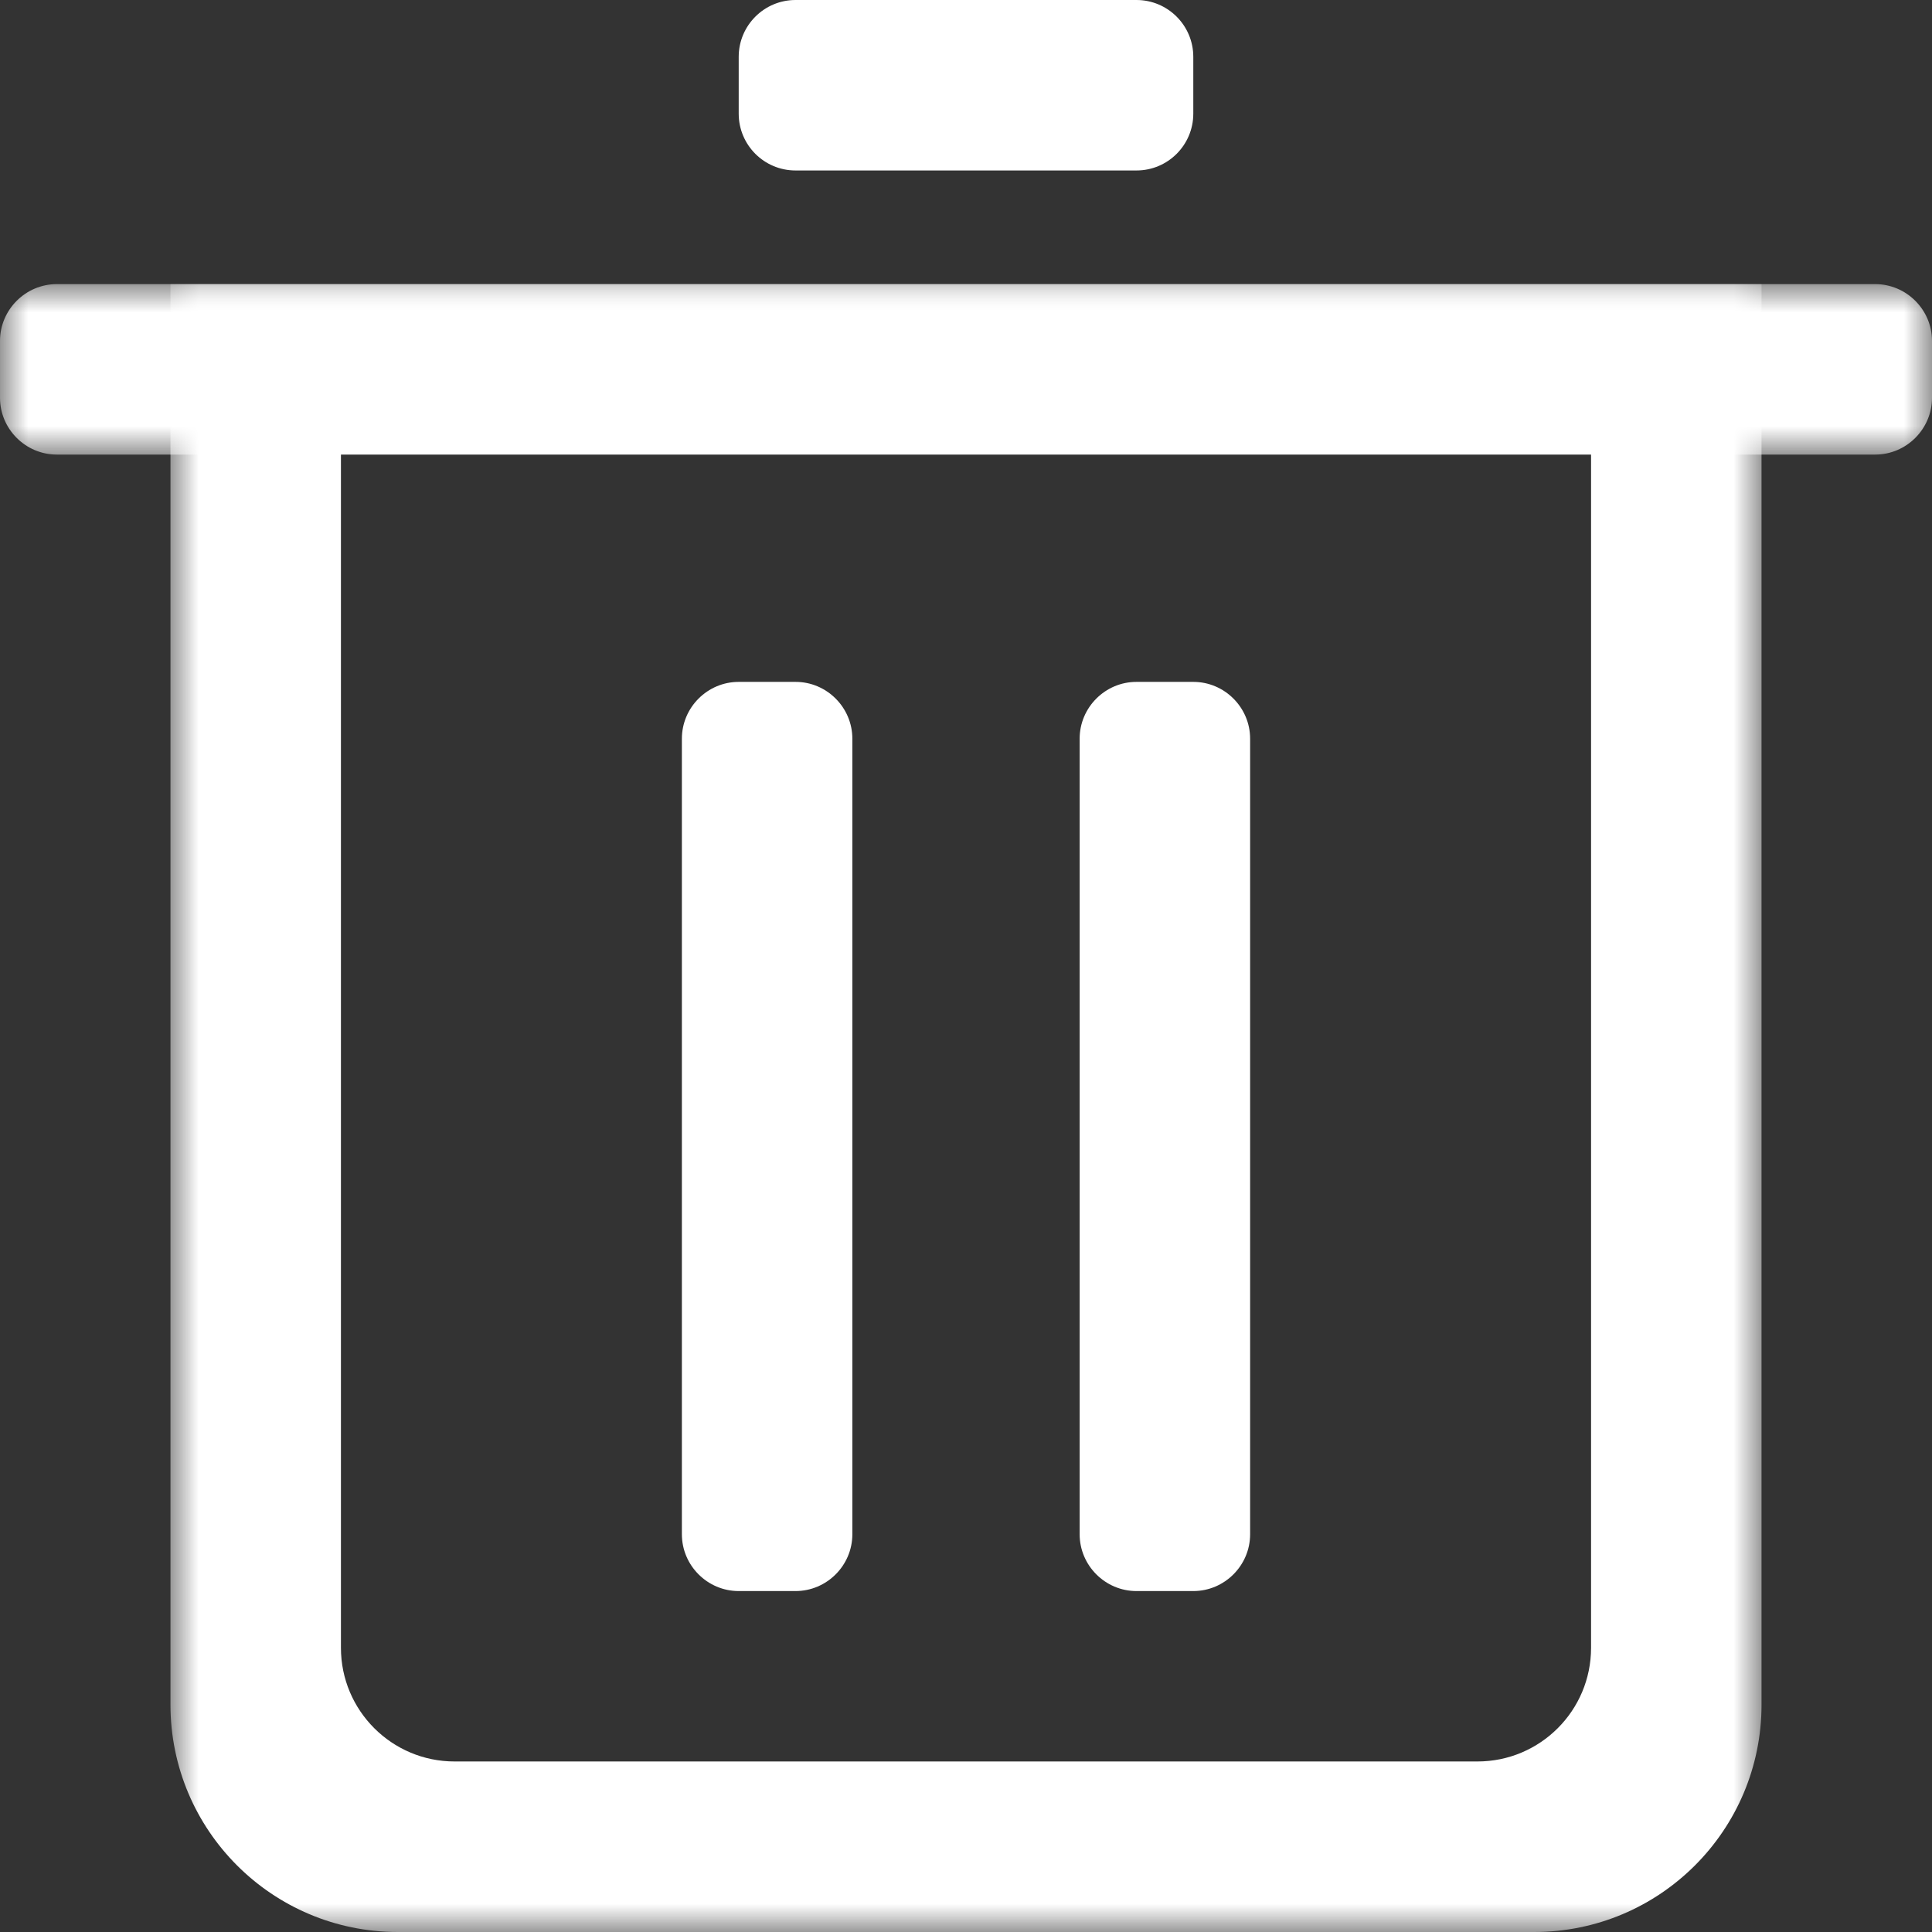 <?xml version="1.0" encoding="UTF-8"?>
<svg width="34px" height="34px" viewBox="0 0 34 34" version="1.1" xmlns="http://www.w3.org/2000/svg" xmlns:xlink="http://www.w3.org/1999/xlink">
    <rect x="0" y="0" width="34" height="34" fill="#333333" stroke="none"/>
    <title>ic_delete</title>
    <defs>
        <polygon id="path-1" points="0 0 28 0 28 29 0 29"></polygon>
        <polygon id="path-3" points="0 0 34 0 34 3 0 3"></polygon>
    </defs>
    <g id="页面-1" stroke="none" stroke-width="1" fill="none" fill-rule="evenodd">
        <g id="4-9我收藏的名片" transform="translate(-653, -1017)">
            <g id="ic_delete" transform="translate(653, 1017)">
                <g id="编组" transform="translate(3, 5)">
                    <mask id="mask-2" fill="white">
                        <use xlink:href="#path-1"></use>
                    </mask>
                    <g id="Clip-2"></g>
                    <path d="M25,23.999 C25,25.103 24.105,25.999 23,25.999 L5,25.999 C3.896,25.999 3,25.103 3,23.999 L3,2.999 L25,2.999 L25,23.999 Z M0,0 L0,25 C0,27.209 1.791,29 4,29 L24,29 C26.209,29 28,27.209 28,25 L28,0 L0,0 Z" id="Fill-1" fill="#FFFFFF" mask="url(#mask-2)"></path>
                </g>
                <g id="编组" transform="translate(0, 5)">
                    <mask id="mask-4" fill="white">
                        <use xlink:href="#path-3"></use>
                    </mask>
                    <g id="Clip-4"></g>
                    <path d="M33,3 L1,3 C0.45,3 -0,2.55 -0,2 L-0,1 C-0,0.45 0.45,0 1,0 L33,0 C33.55,0 34,0.45 34,1 L34,2 C34,2.55 33.55,3 33,3" id="Fill-3" fill="#FFFFFF" mask="url(#mask-4)"></path>
                </g>
                <path d="M20,3 L14,3 C13.448,3 13,2.553 13,2 L13,1 C13,0.448 13.448,0 14,0 L20,0 C20.552,0 21,0.448 21,1 L21,2 C21,2.553 20.552,3 20,3" id="Fill-5" fill="#FFFFFF"></path>
                <path d="M12,27 L12,13 C12,12.45 12.45,12 13,12 L14,12 C14.55,12 15,12.45 15,13 L15,27 C15,27.55 14.55,28 14,28 L13,28 C12.45,28 12,27.55 12,27" id="Fill-7" fill="#FFFFFF"></path>
                <path d="M19,27 L19,13 C19,12.45 19.45,12 20,12 L21,12 C21.55,12 22,12.45 22,13 L22,27 C22,27.55 21.55,28 21,28 L20,28 C19.45,28 19,27.55 19,27" id="Fill-9" fill="#FFFFFF"></path>
            </g>
        </g>
    </g>
</svg>